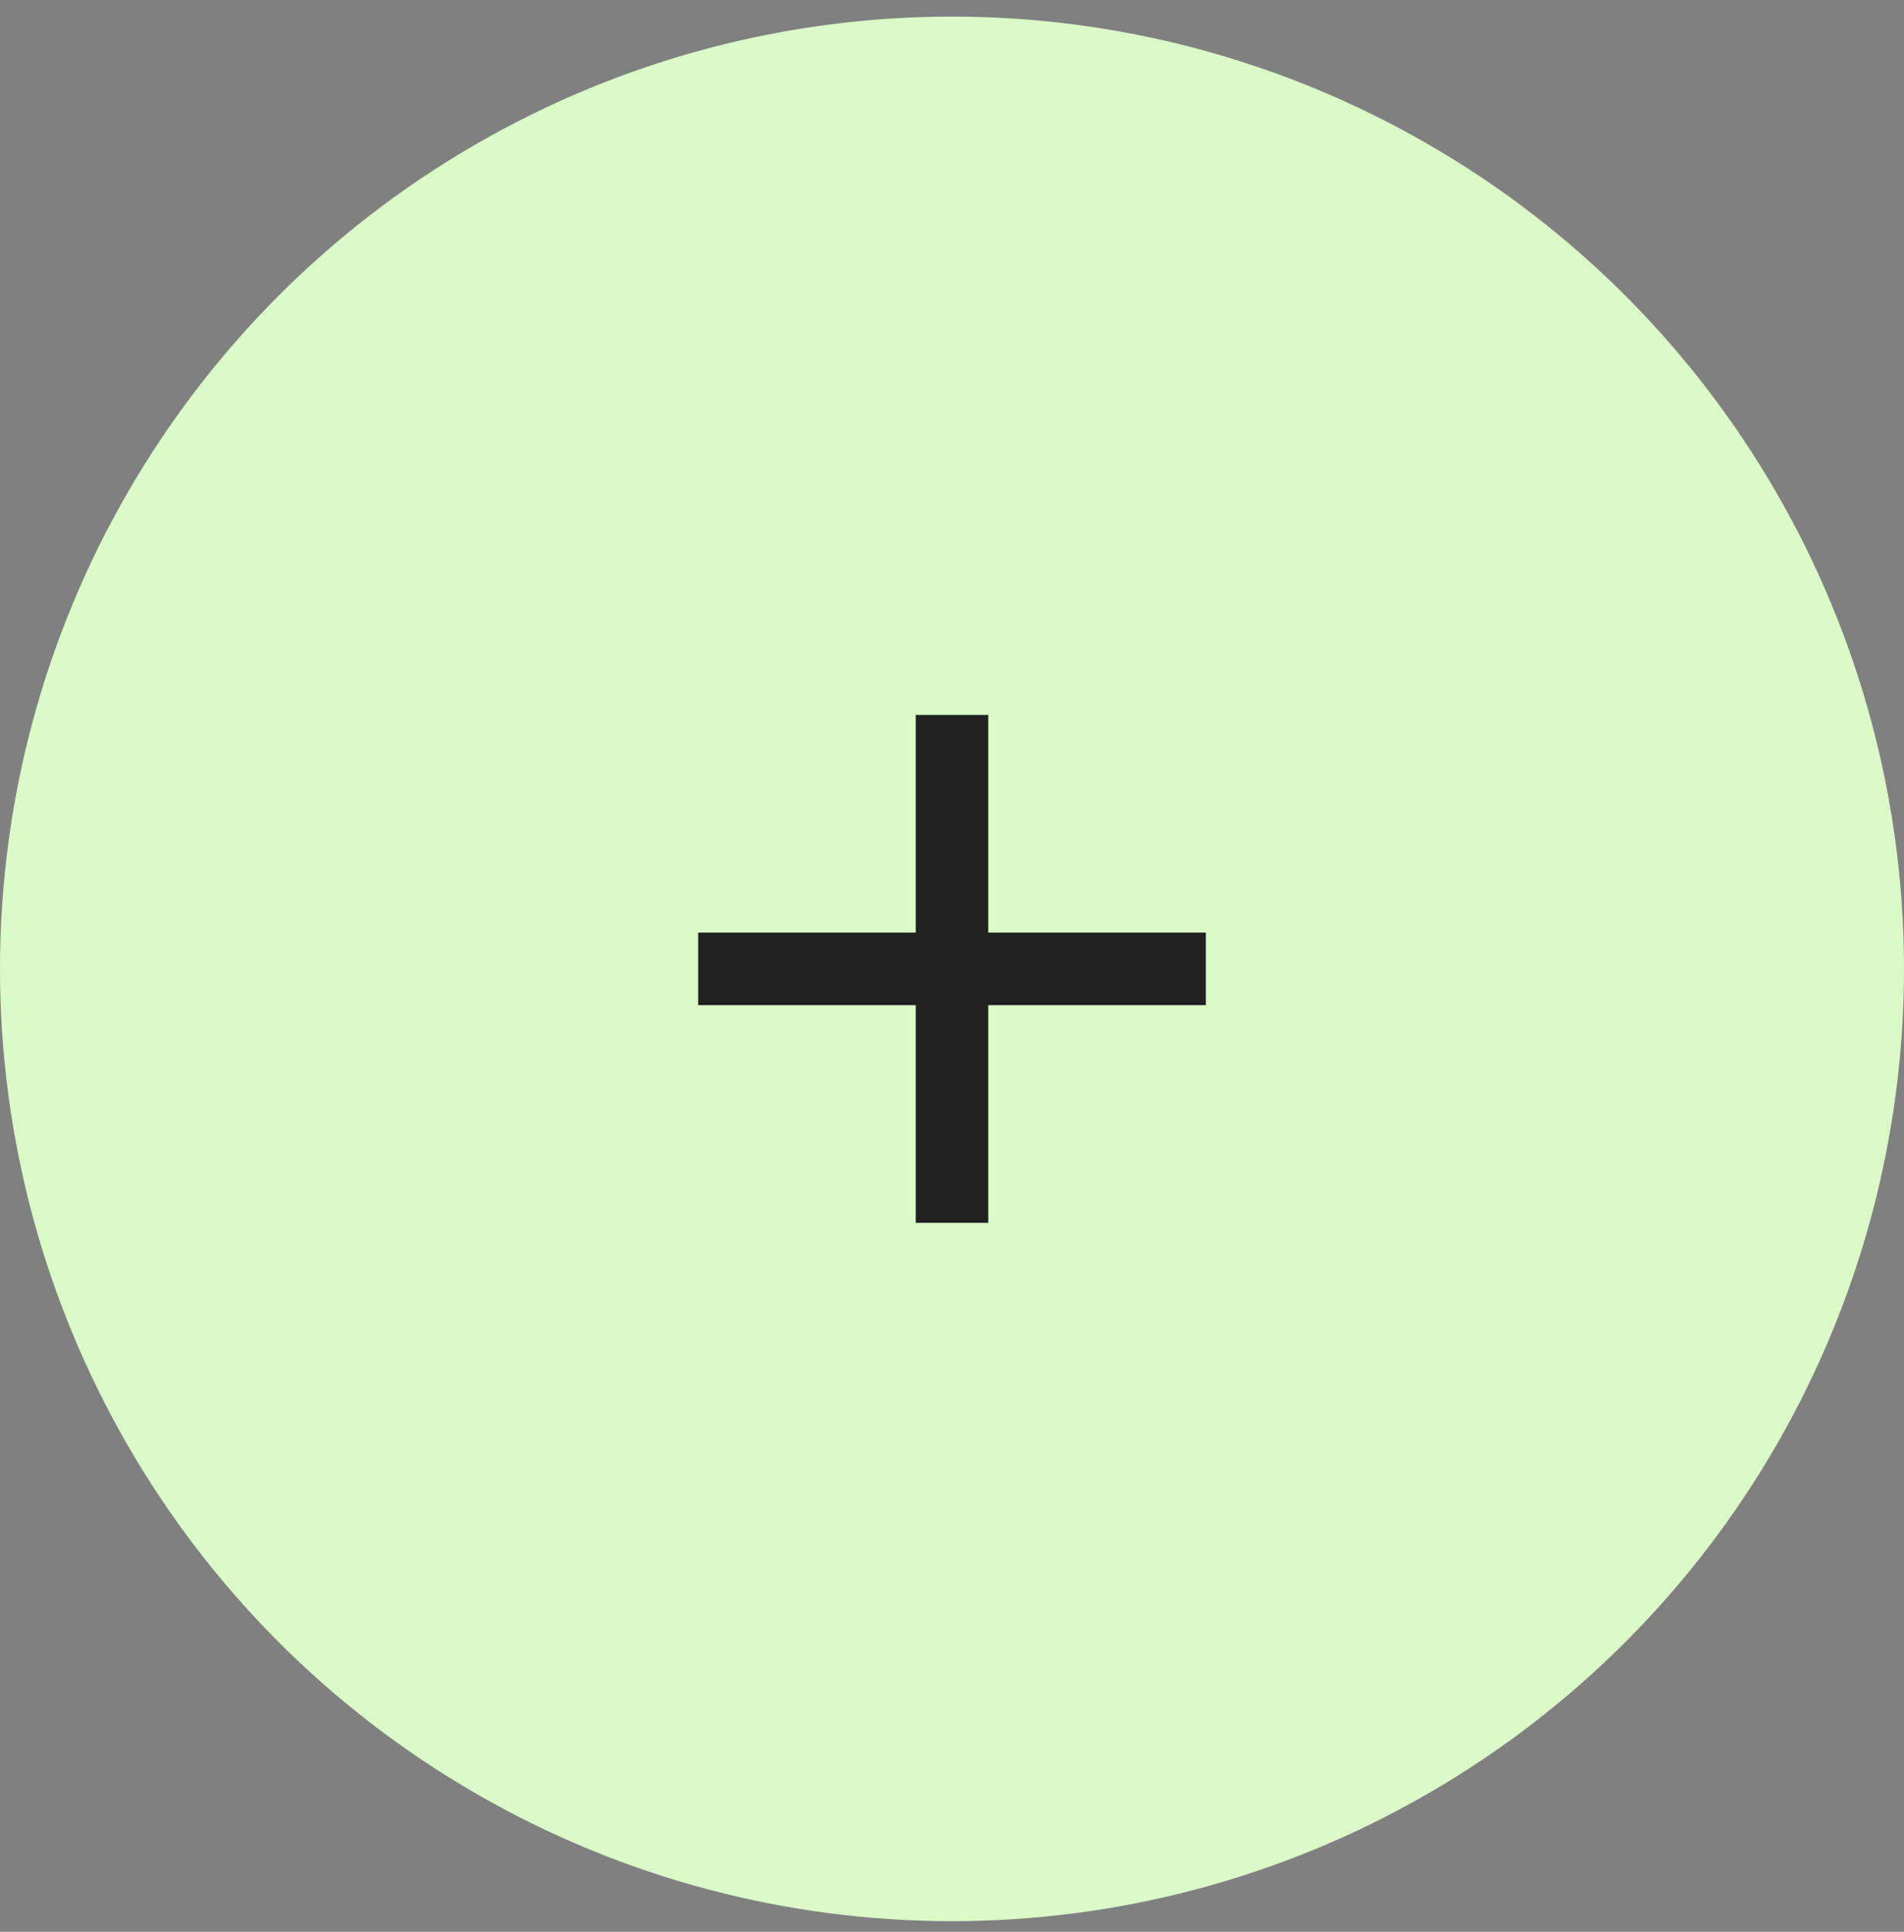 <svg width="70" height="71" viewBox="0 0 70 71" fill="none" xmlns="http://www.w3.org/2000/svg">
<rect x="0" y="0" width="70" height="71" fill="#808080" stroke="none"/>
<circle cx="35" cy="35.61" r="35" fill="#DAFAC7"/>
<path d="M33.667 34.276V26.276H36.333V34.276H44.333V36.943H36.333V44.943H33.667V36.943H25.667V34.276H33.667Z" fill="#222121"/>
</svg>
